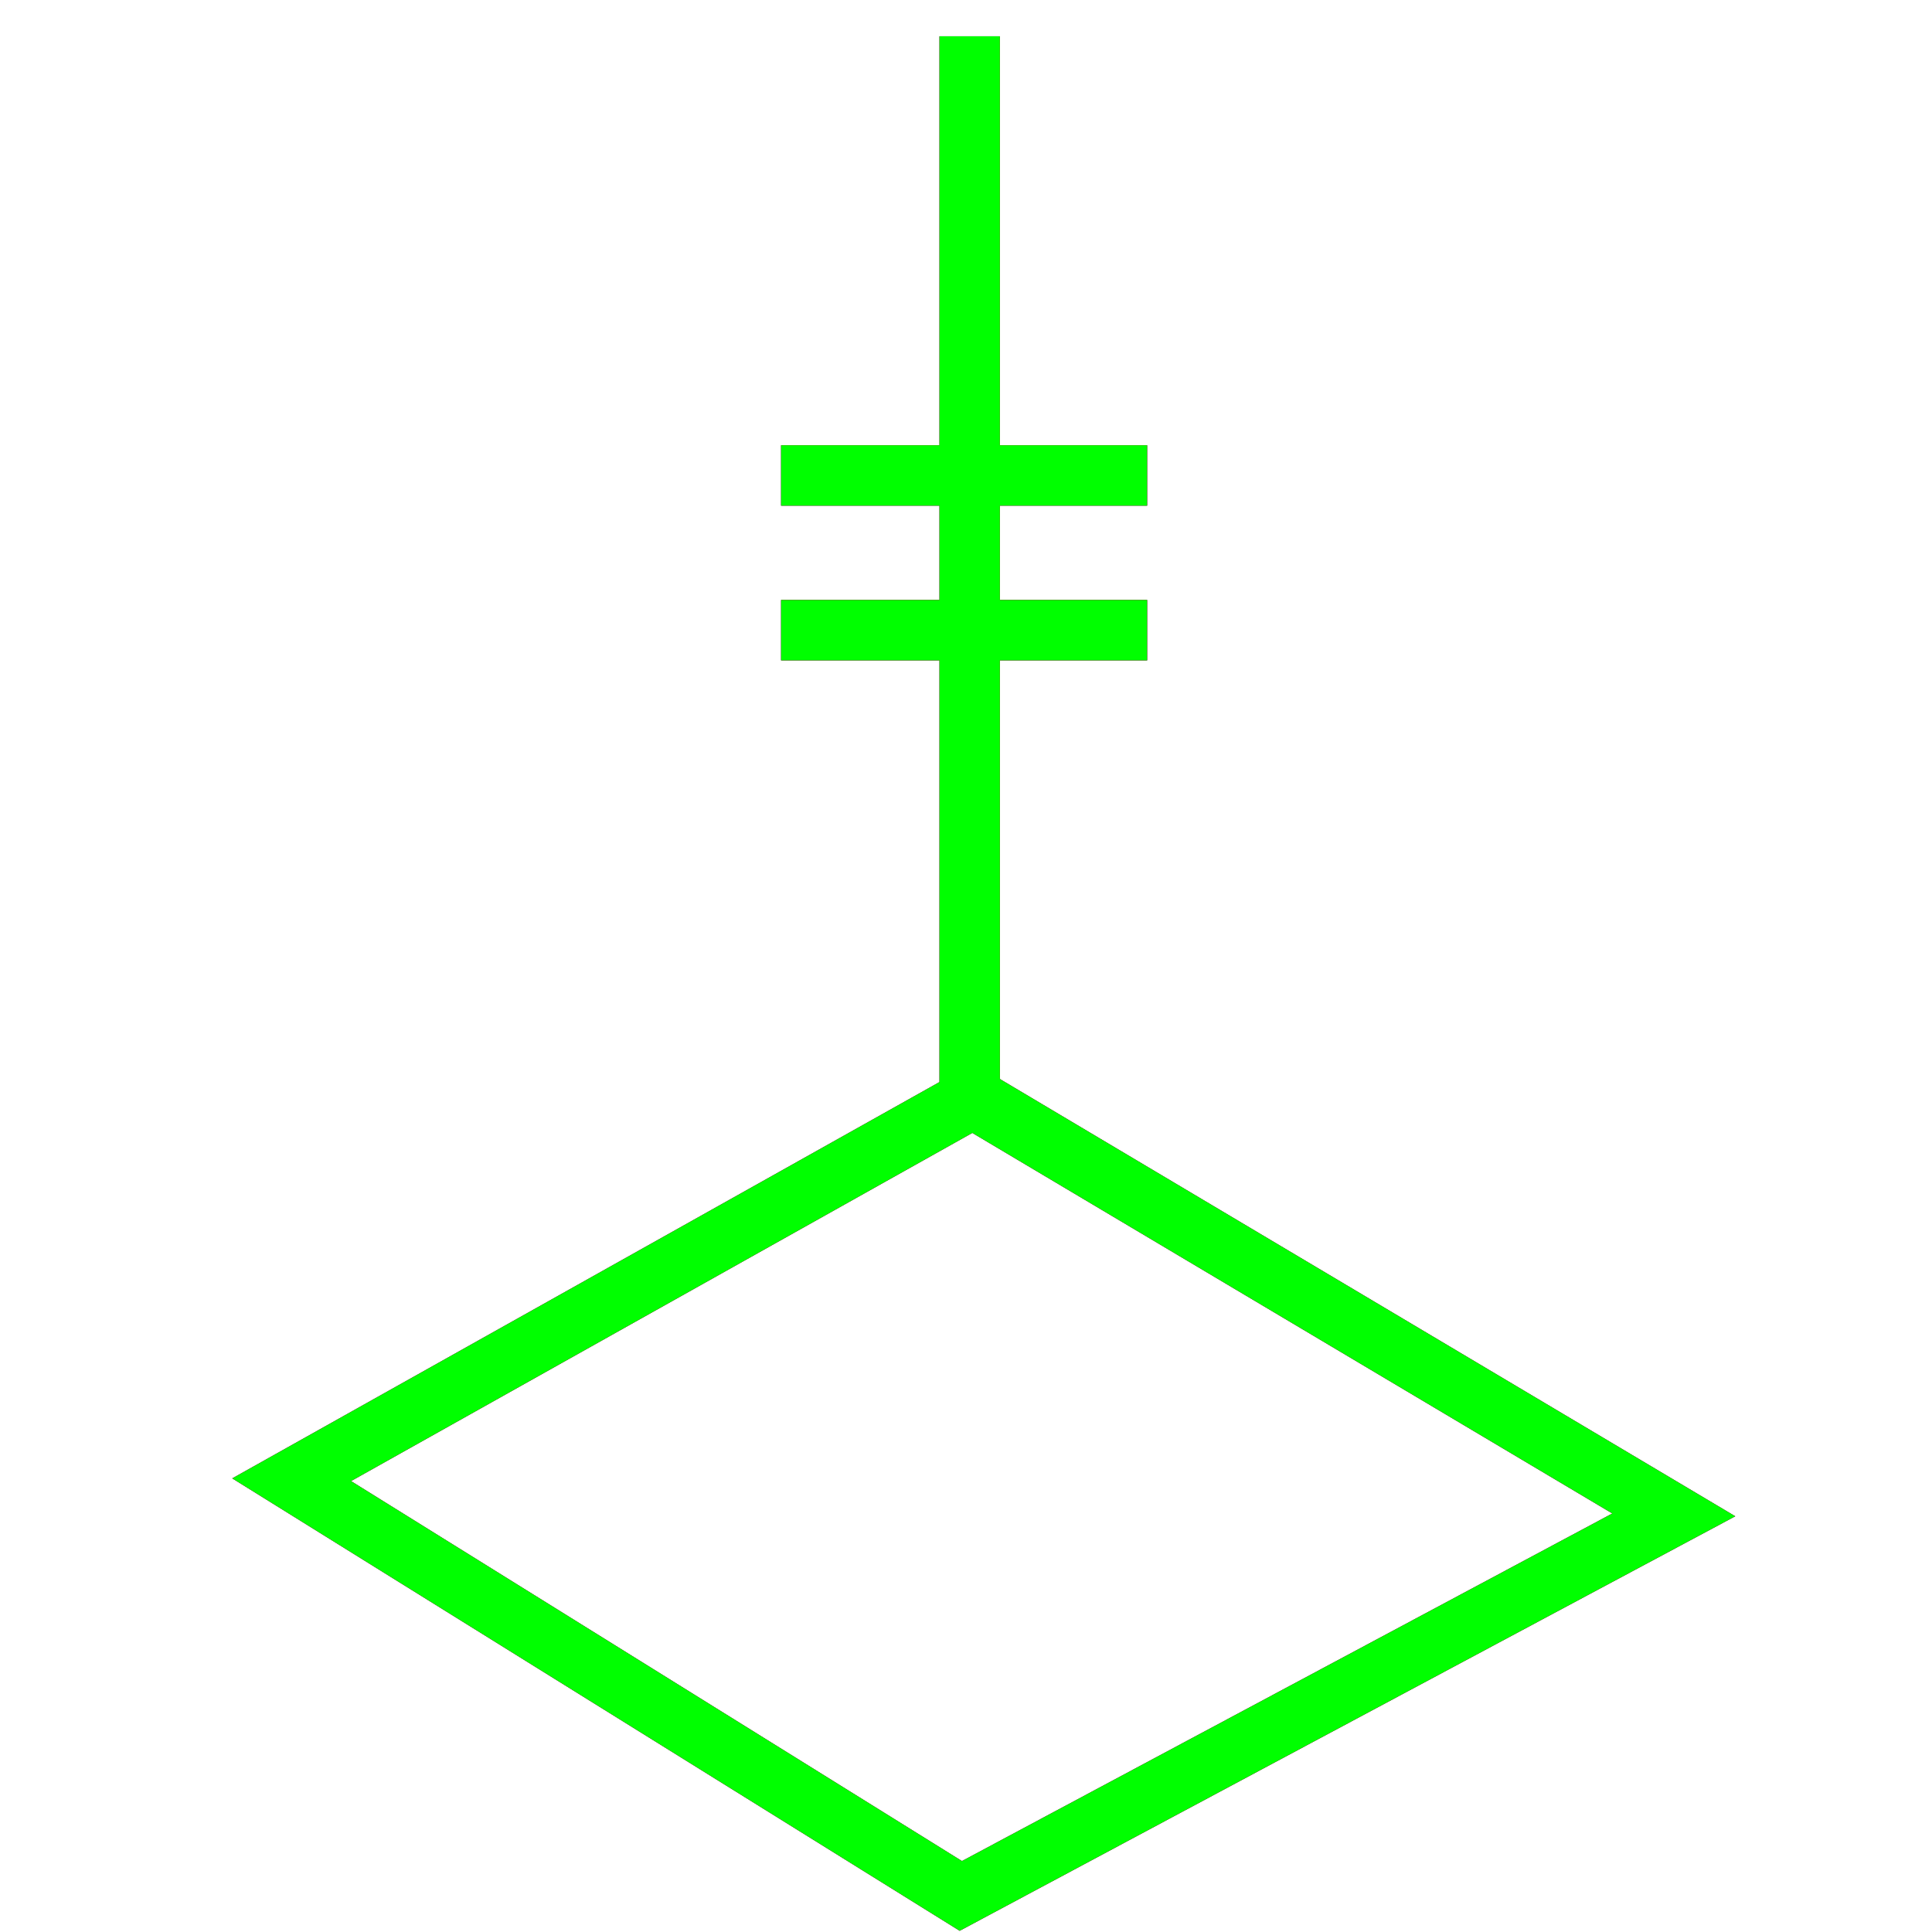 <?xml version="1.0" encoding="utf-8"?>
<!-- Generator: Adobe Illustrator 14.0.0, SVG Export Plug-In . SVG Version: 6.00 Build 43363)  -->
<!DOCTYPE svg PUBLIC "-//W3C//DTD SVG 1.1//EN" "http://www.w3.org/Graphics/SVG/1.1/DTD/svg11.dtd">
<svg version="1.1" id="图层_1" xmlns="http://www.w3.org/2000/svg" xmlns:xlink="http://www.w3.org/1999/xlink" x="0px" y="0px"
	 width="64px" height="64px" viewBox="0 0 64 64" enable-background="new 0 0 64 64" xml:space="preserve">
<g id="Blue">
	<line fill="none" stroke-width="2" stroke="#0000FF" x1="32.122" y1="1.202" x2="32.122" y2="36.441"/>
	<polygon fill="none" stroke-width="2" stroke="#0000FF" points="55.447,50.182 31.828,62.805 9.661,49.018 32.224,36.374 	"/>
	<line fill="none" stroke-width="2" stroke="#0000FF" x1="25.875" y1="15.75" x2="38" y2="15.75"/>
	<line fill="none" stroke-width="2" stroke="#0000FF" x1="25.875" y1="20.875" x2="38" y2="20.875"/>
</g>
<g id="Red">
	<line fill="none" stroke-width="2" stroke="#FF0000" x1="32.122" y1="1.202" x2="32.122" y2="36.441"/>
	<polygon fill="none" stroke-width="2" stroke="#FF0000" points="55.447,50.182 31.828,62.805 9.661,49.018 32.224,36.374 	"/>
	<line fill="none" stroke-width="2" stroke="#FF0000" x1="25.875" y1="15.75" x2="38" y2="15.75"/>
	<line fill="none" stroke-width="2" stroke="#FF0000" x1="25.875" y1="20.875" x2="38" y2="20.875"/>
</g>
<g id="White">
	<line fill="none" stroke-width="2" stroke="#00FF00" x1="32.122" y1="1.202" x2="32.122" y2="36.441"/>
	<polygon fill="none" stroke-width="2" stroke="#00FF00" points="55.447,50.182 31.828,62.805 9.661,49.018 32.224,36.374 	"/>
	<line fill="none" stroke-width="2" stroke="#00FF00" x1="25.875" y1="15.75" x2="38" y2="15.75"/>
	<line fill="none" stroke-width="2" stroke="#00FF00" x1="25.875" y1="20.875" x2="38" y2="20.875"/>
</g>
</svg>
